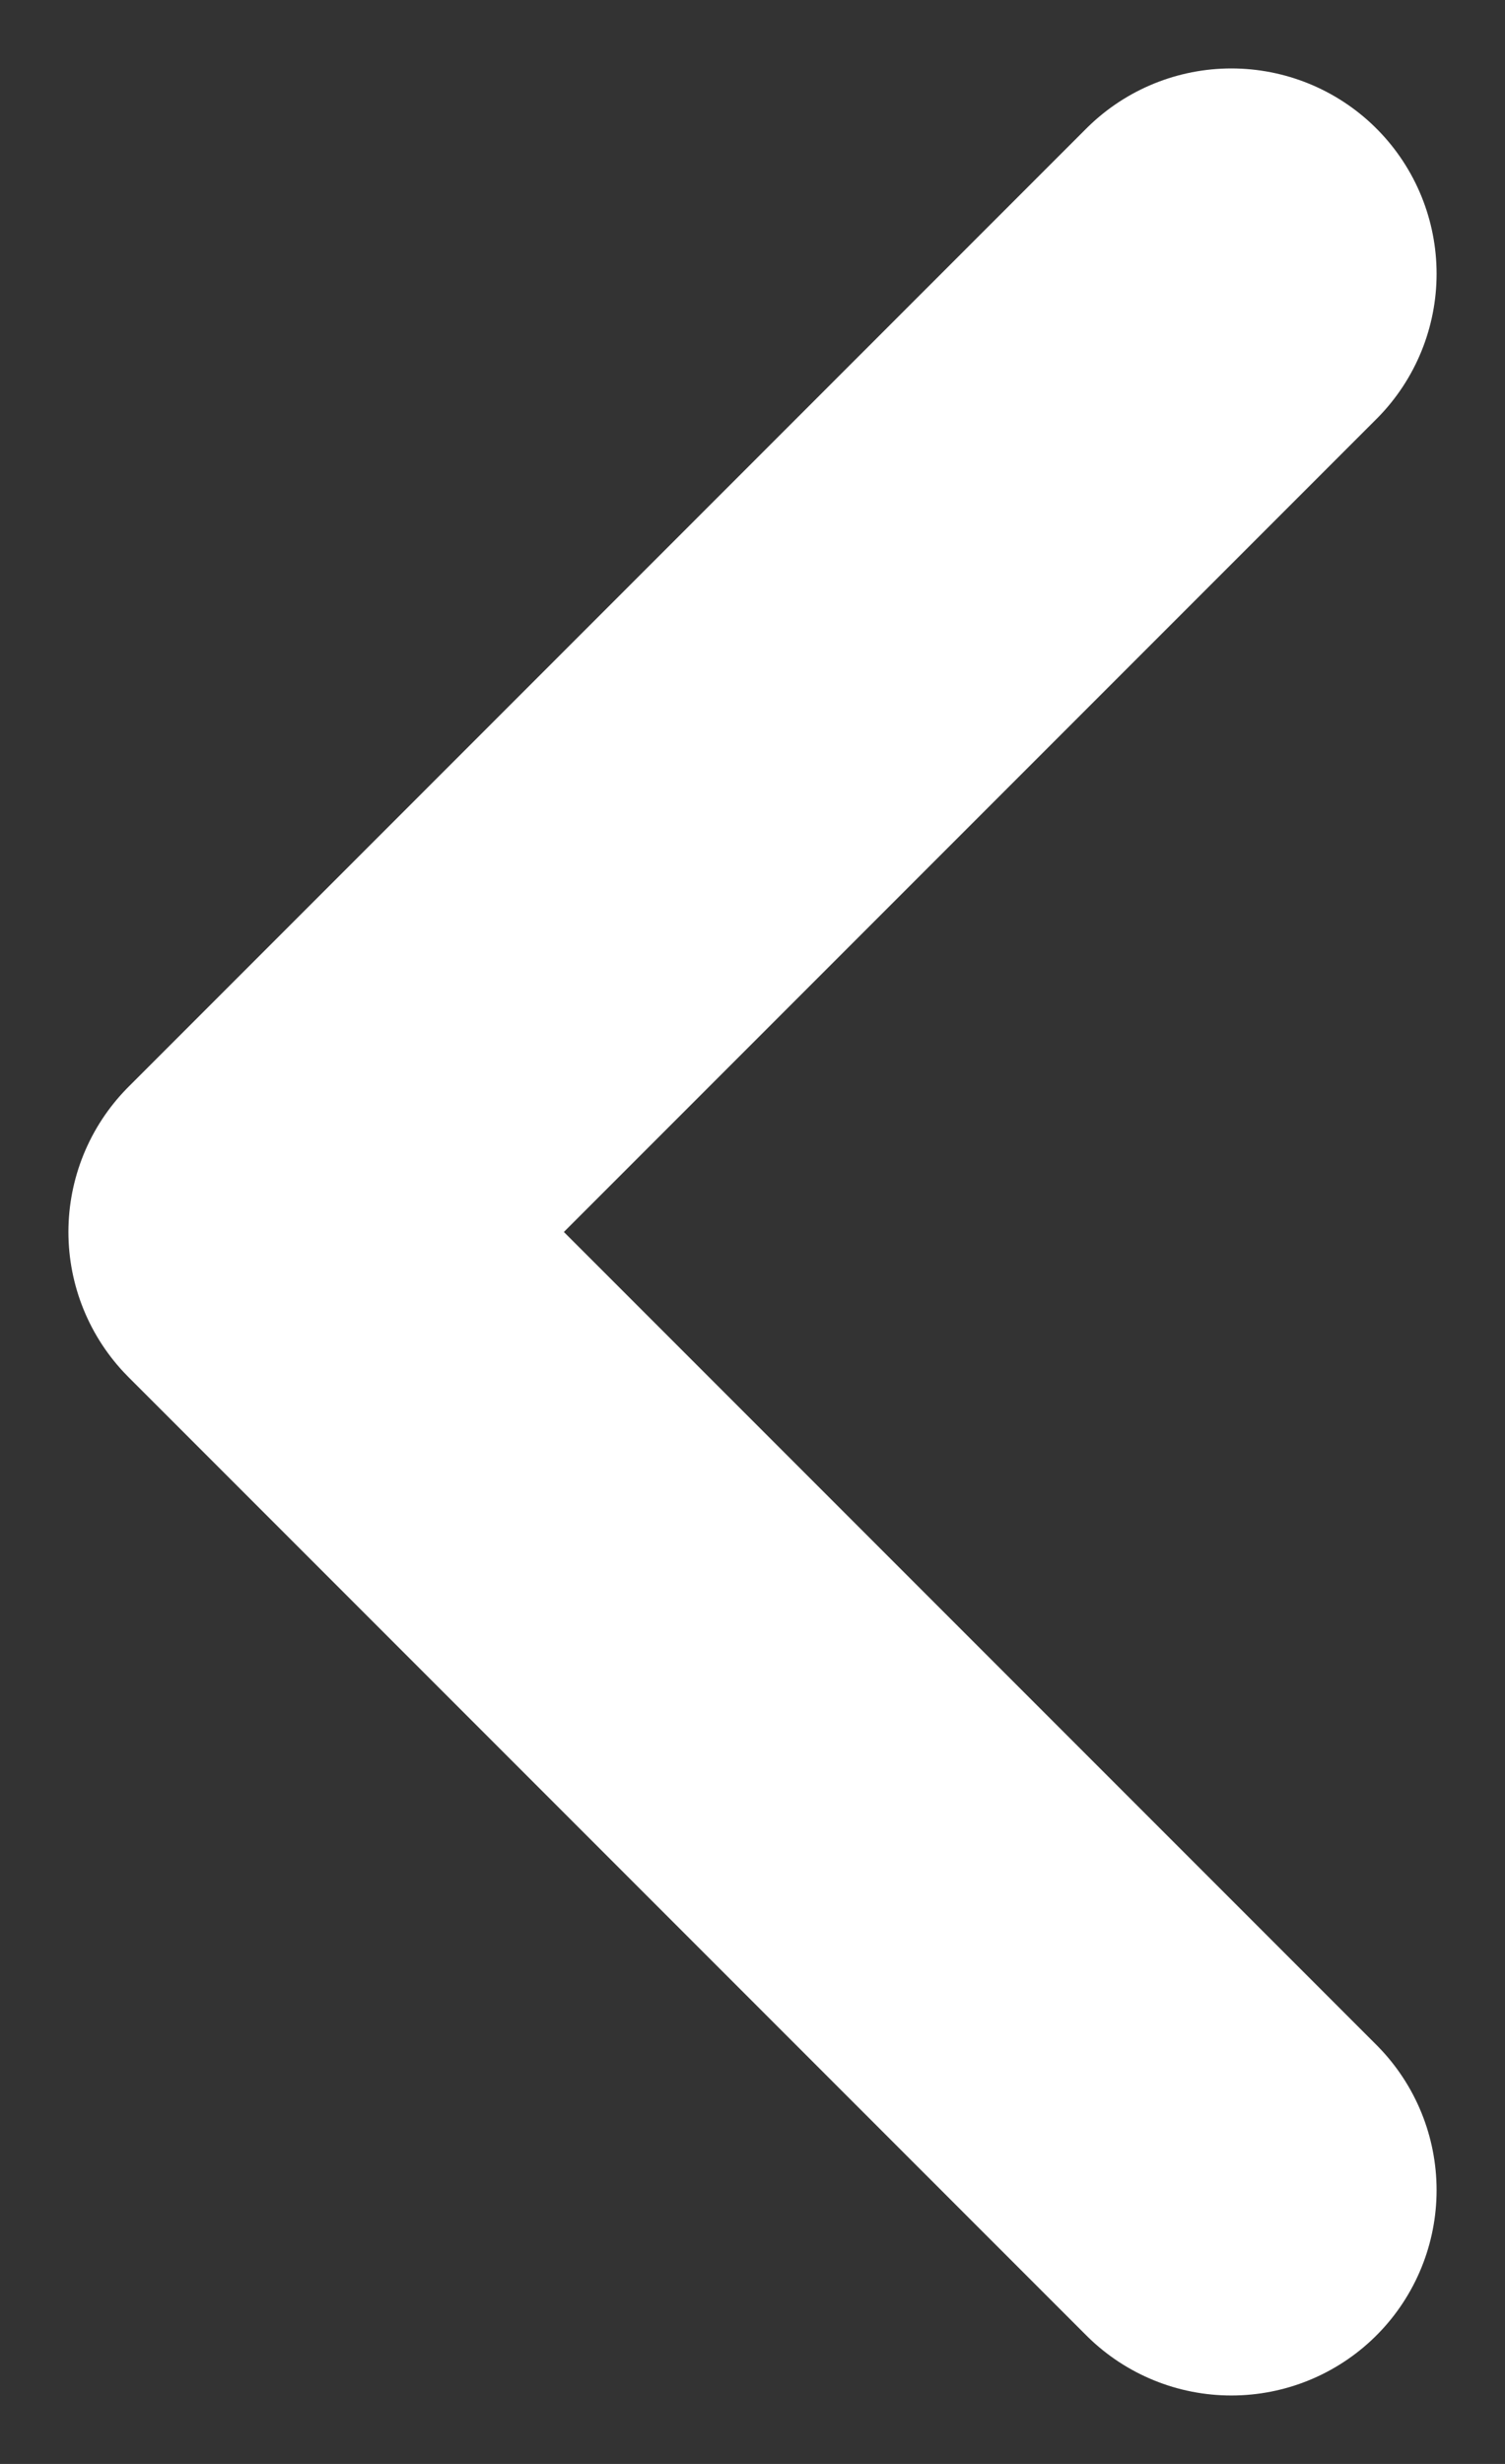 <svg width="11" height="18" fill="none" xmlns="http://www.w3.org/2000/svg"><rect width="100%" height="100%" fill="#333333" stroke="none"/><path d="M9 16L2 9l7-7" stroke="#fff" stroke-width="3" stroke-linecap="round" stroke-linejoin="round"/></svg>